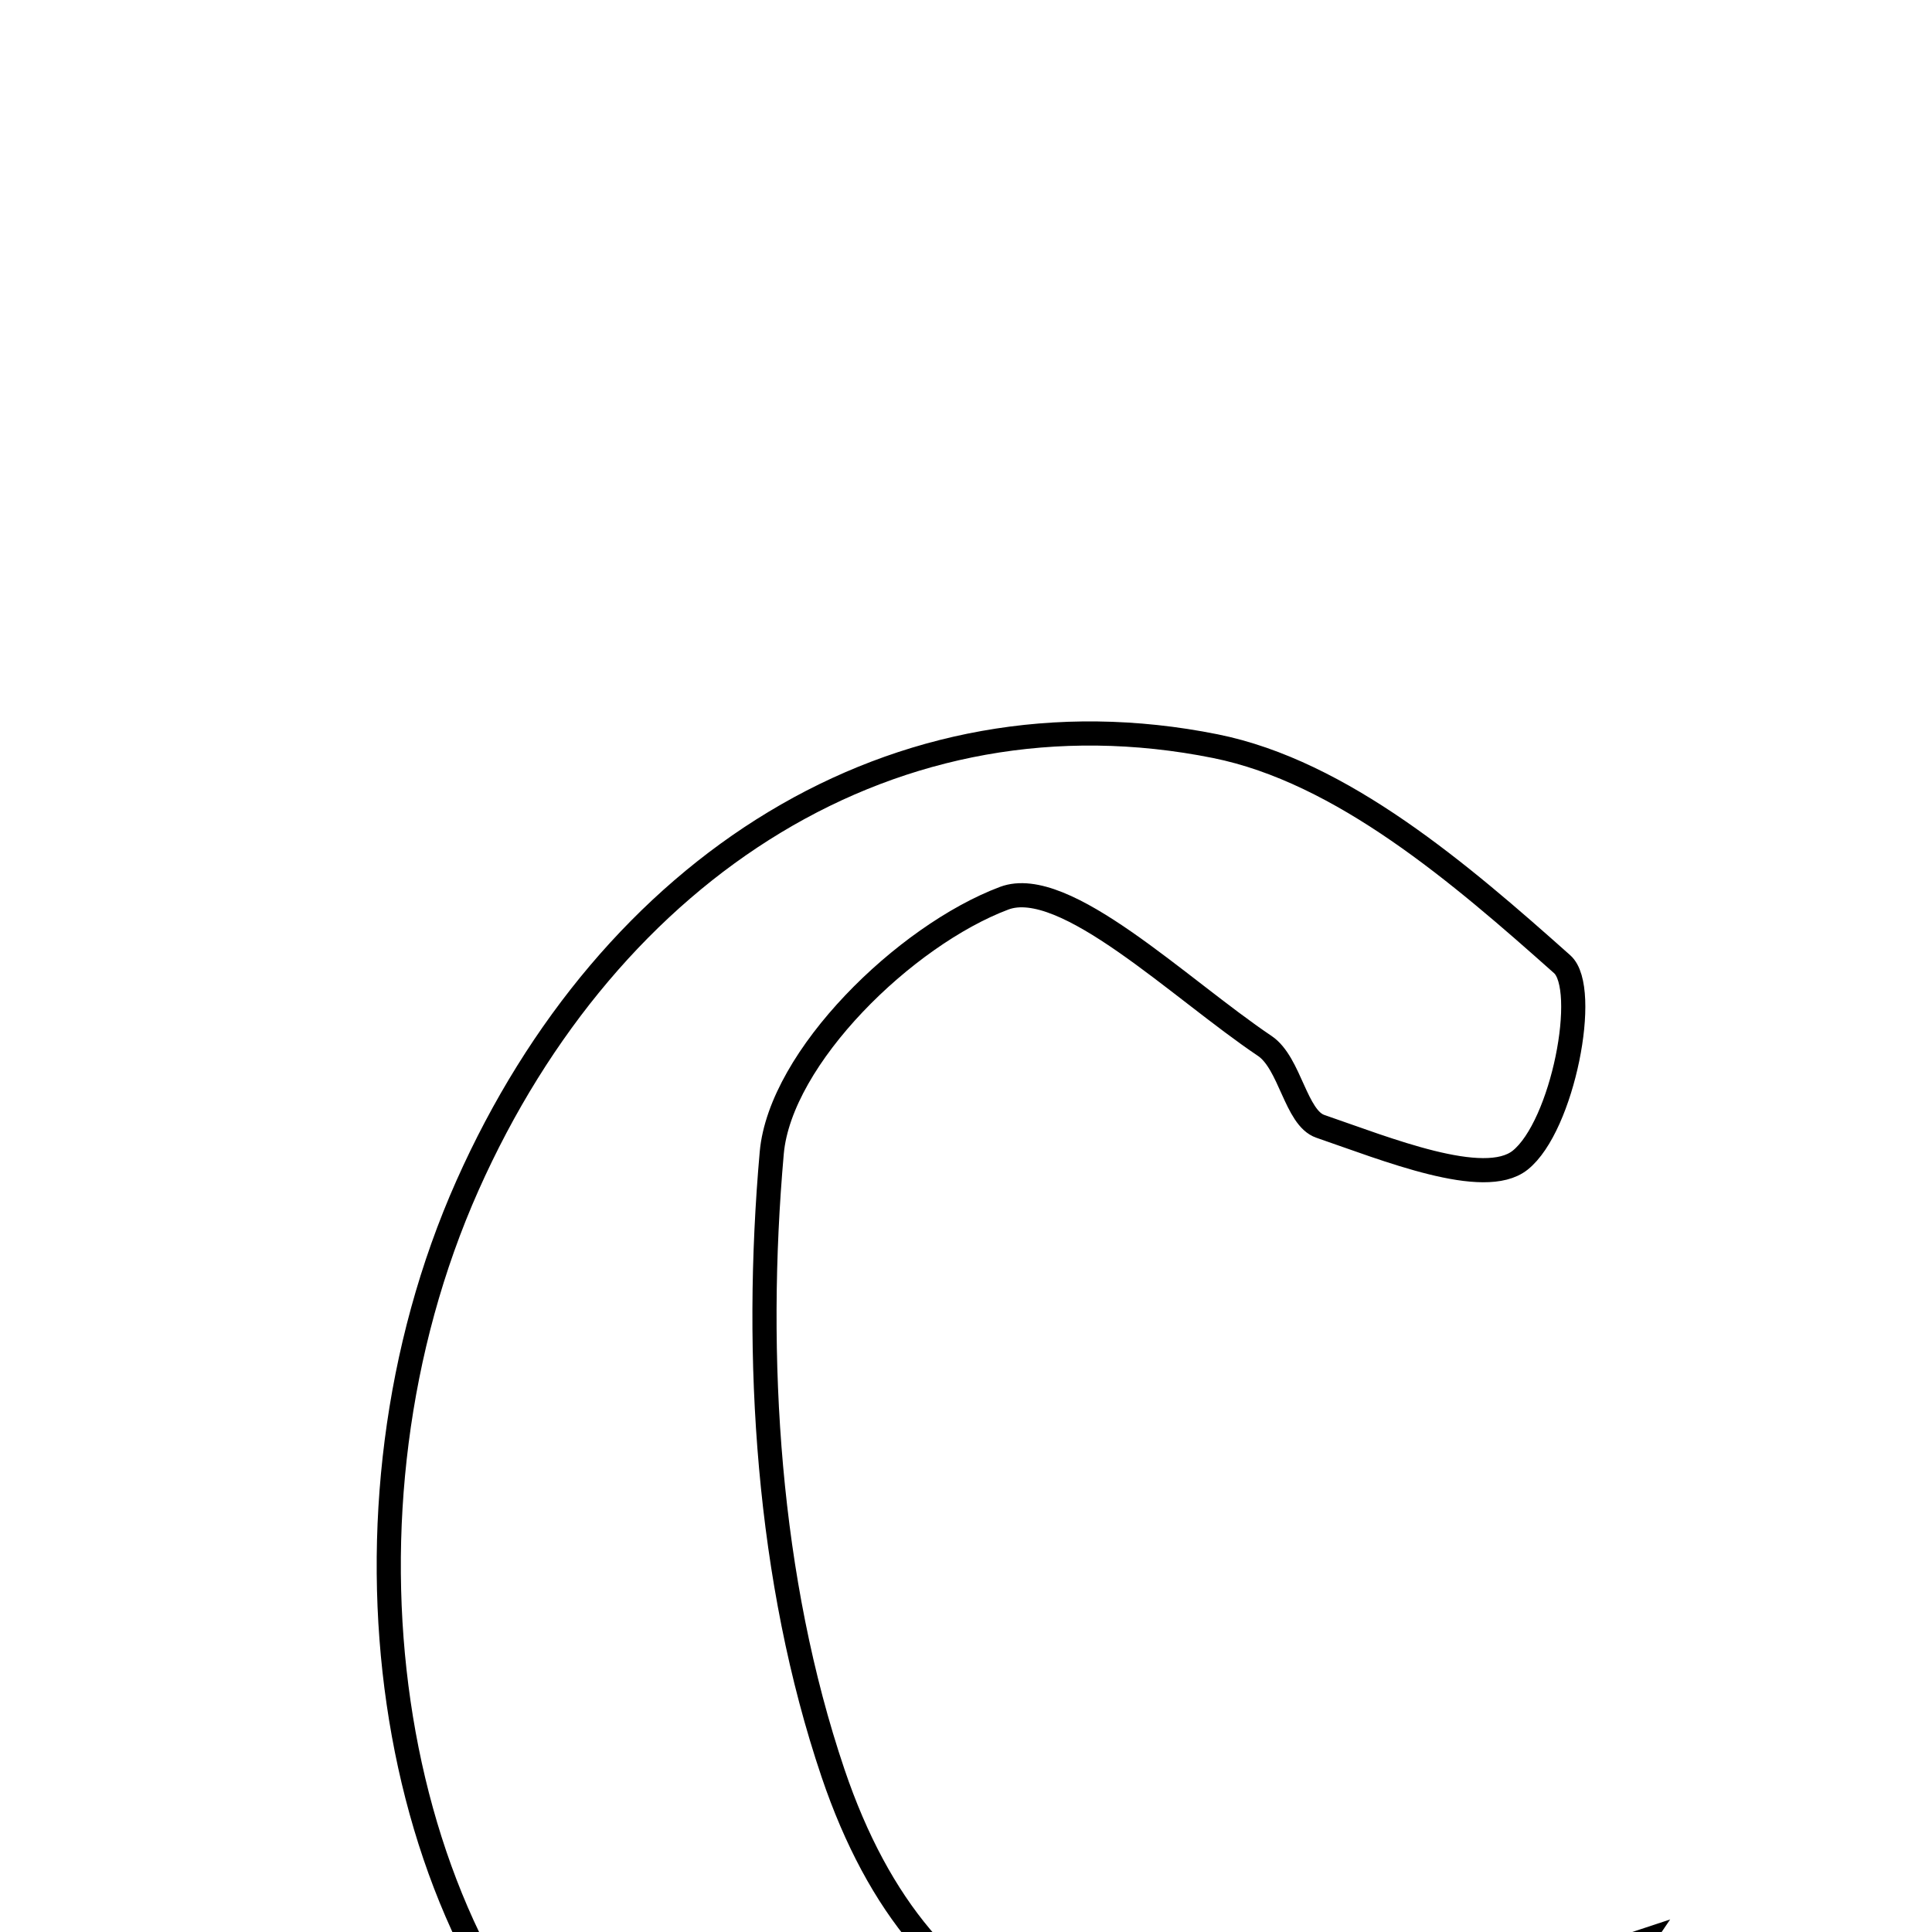 <svg xmlns="http://www.w3.org/2000/svg" viewBox="0.0 0.0 24.0 24.0" height="200px" width="200px"><path fill="none" stroke="black" stroke-width=".3" stroke-opacity="1.0"  filling="0" d="M15.097 9.269 C16.671 9.585 18.144 10.854 19.406 11.978 C19.745 12.28 19.415 13.99 18.883 14.413 C18.435 14.768 17.221 14.273 16.402 13.992 C16.096 13.888 16.027 13.207 15.713 12.994 C14.644 12.275 13.224 10.876 12.474 11.158 C11.241 11.622 9.693 13.134 9.587 14.321 C9.362 16.863 9.536 19.627 10.349 22.029 C11.478 25.363 13.948 26.171 17.409 25.098 C18.252 24.838 19.085 24.549 20.377 24.124 C17.234 28.774 11.201 29.603 7.5 26.351 C4.761 23.945 4.007 18.768 5.808 14.725 C7.572 10.764 11.128 8.472 15.097 9.269"></path></svg>